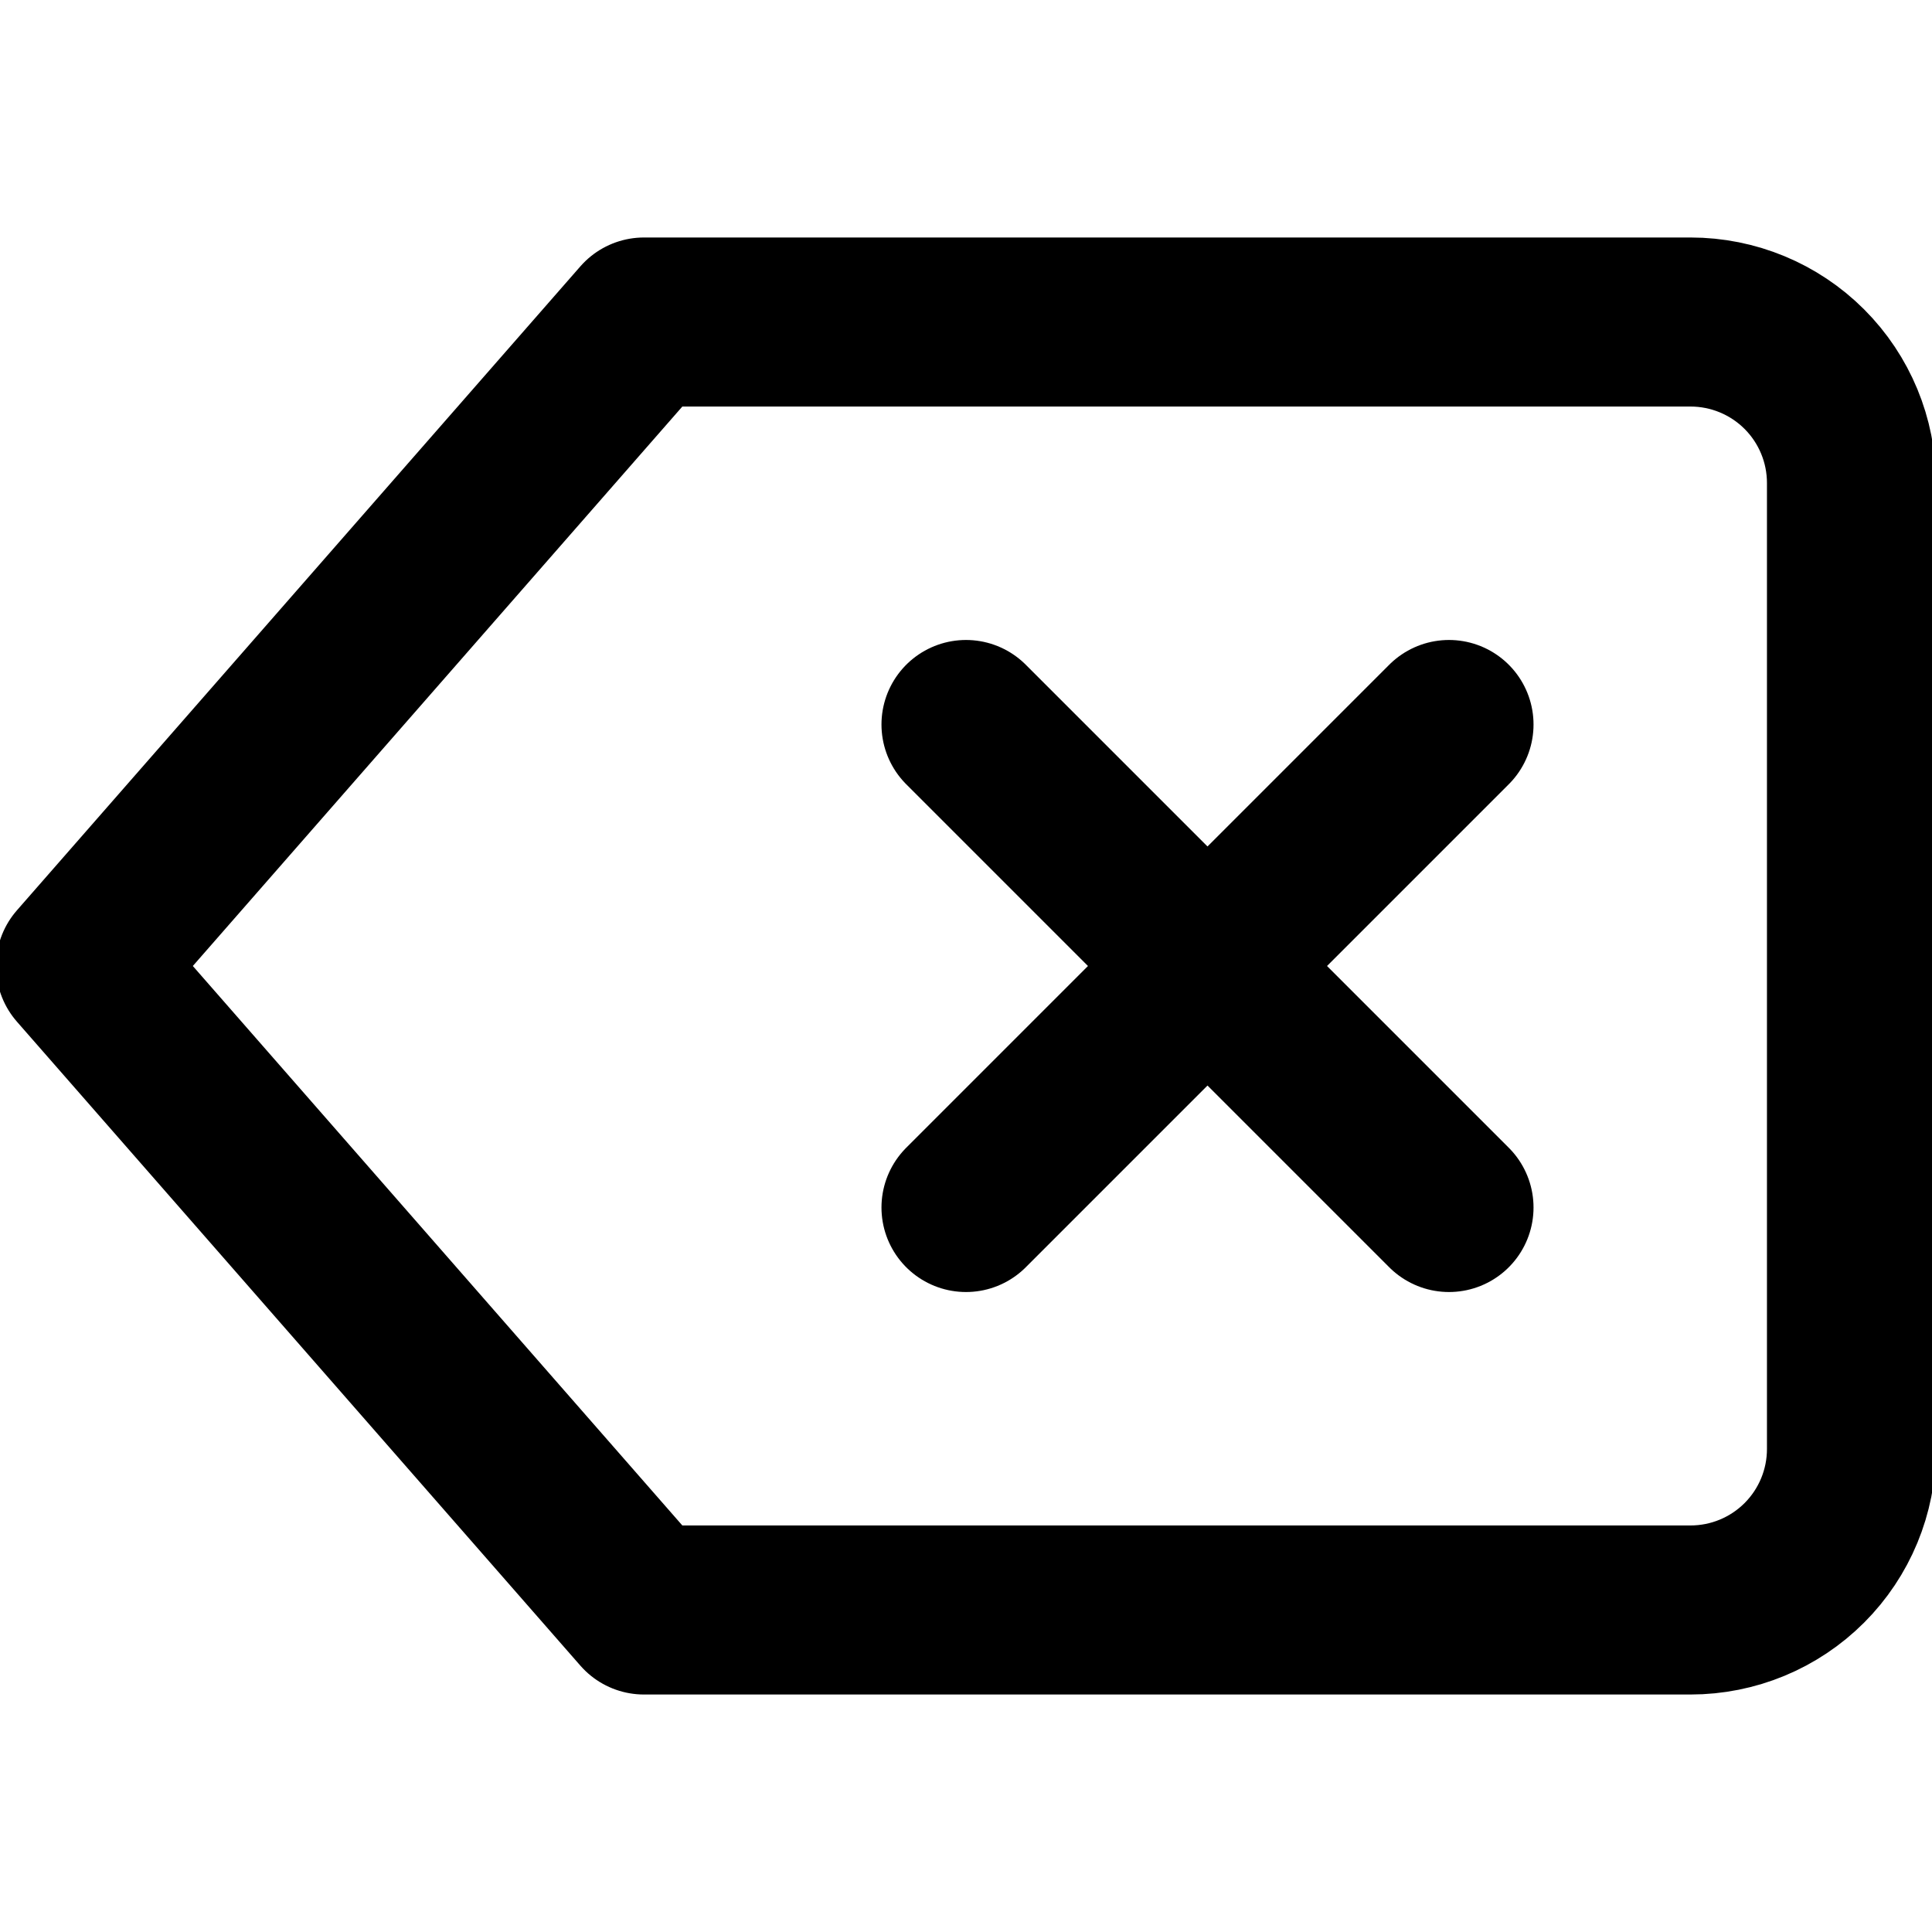 <svg width="40" height="40" viewBox="0 0 40 40" fill="none" xmlns="http://www.w3.org/2000/svg">
<g clip-path="url(#clip0_3002_58732)">
<path d="M30 15L20 25M20 15L30 25M35 6.667H13.333L1.667 20L13.333 33.333H35C35.884 33.333 36.732 32.982 37.357 32.357C37.982 31.732 38.333 30.884 38.333 30V10C38.333 9.116 37.982 8.268 37.357 7.643C36.732 7.018 35.884 6.667 35 6.667Z" stroke="currentColor" stroke-width="3.5" stroke-linecap="round" stroke-linejoin="round"/>
</g>
<defs>
<clipPath id="clip0_3002_58732">
<rect width="40" height="40" fill="white"/>
</clipPath>
</defs>
</svg>
